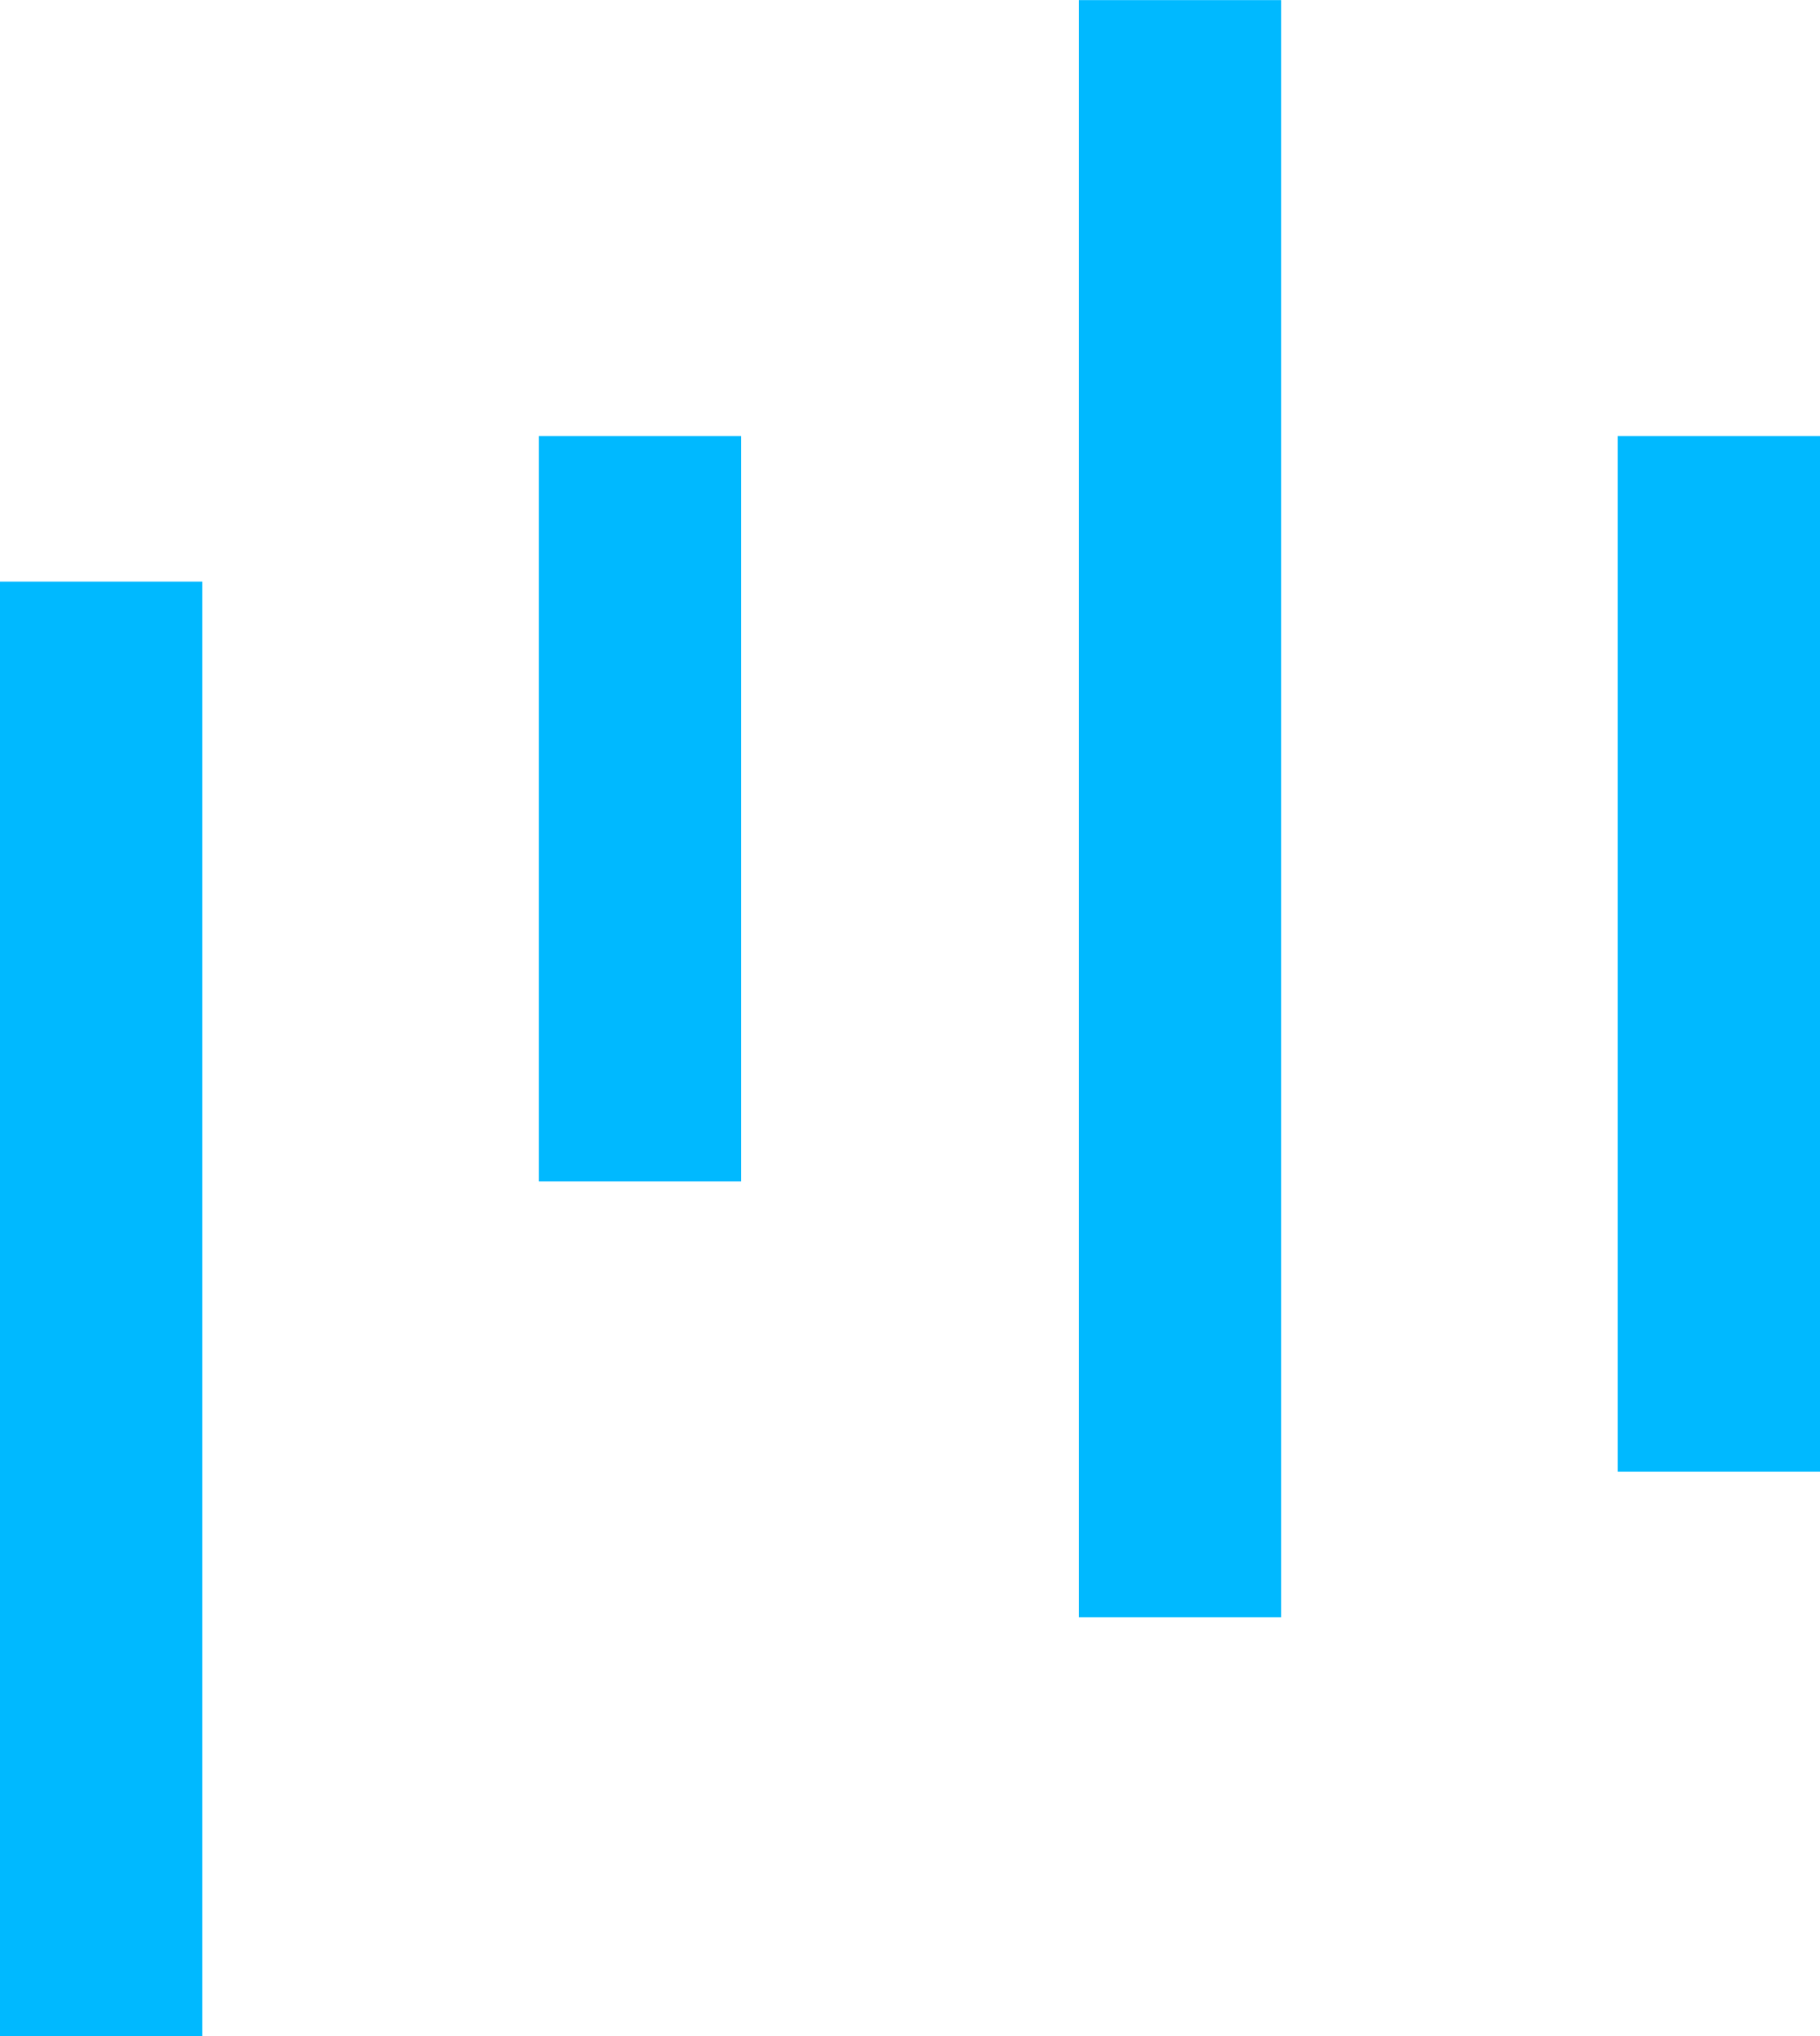 <svg xmlns="http://www.w3.org/2000/svg" width="18" height="20.131" viewBox="0 0 18 20.131">
  <g id="레이어_2" data-name="레이어 2" transform="translate(-20 0.001)">
    <g id="icon_03_exchange" transform="translate(20)">
      <rect id="사각형_935" data-name="사각형 935" width="2" height="14.38" transform="translate(0 5.75)" fill="#00b9ff"/>
      <rect id="사각형_936" data-name="사각형 936" width="2" height="7.37" transform="translate(5.33 4.31)" fill="#00b9ff"/>
      <rect id="사각형_937" data-name="사각형 937" width="2" height="15.99" transform="translate(10.67)" fill="#00b9ff"/>
      <rect id="사각형_938" data-name="사각형 938" width="2" height="10.24" transform="translate(16 4.31)" fill="#00b9ff"/>
    </g>
  </g>
</svg>

